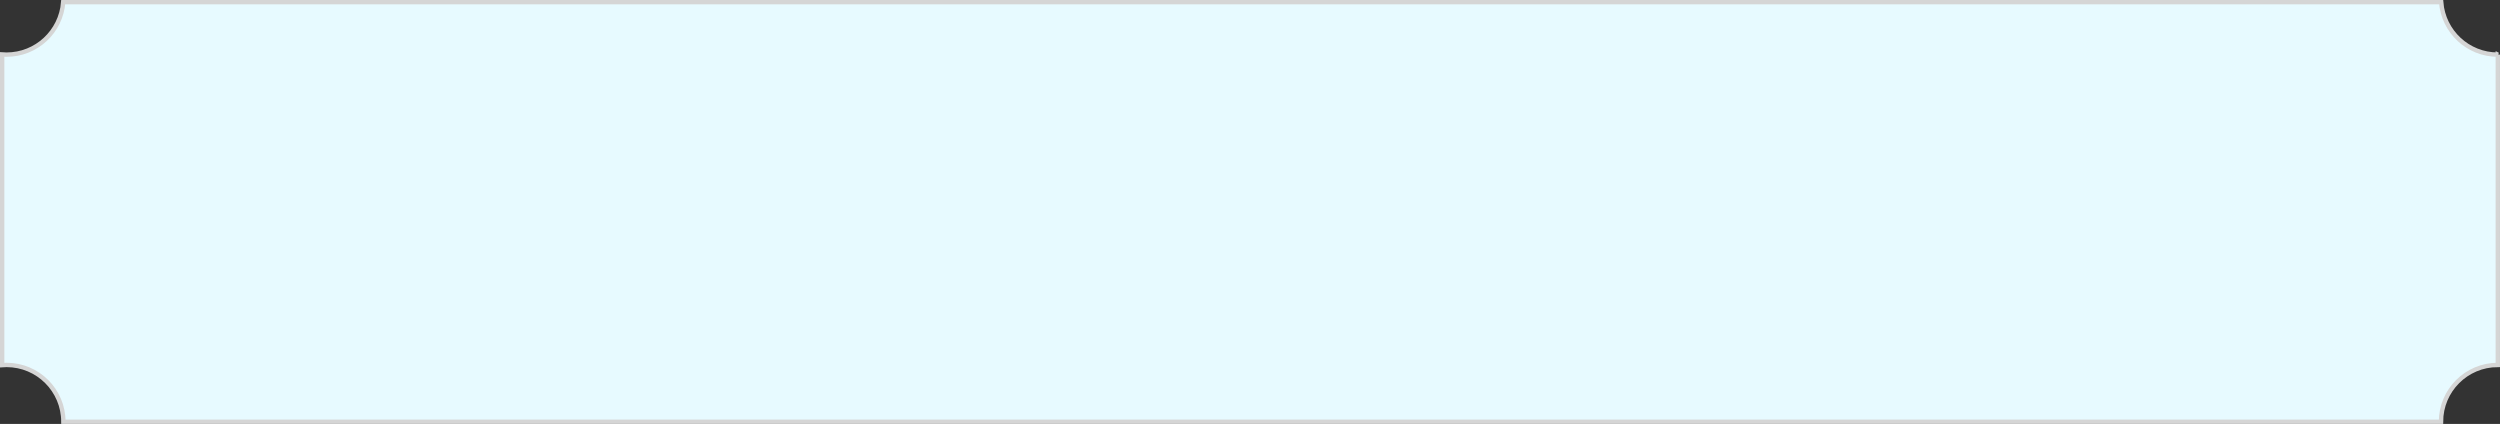<svg xmlns="http://www.w3.org/2000/svg" width="572" height="97" viewBox="0 0 572 97">
    <rect x="0" y="0" width="572" height="97" fill="#333333" stroke="none"/>
    <g fill="none" fill-rule="evenodd">
        <g fill="#E7FAFF" stroke="#D5D5D5">
            <g>
                <path d="M571.5 12.499c-6.824 0-12.45-5.27-12.961-12H14.463c-.512 6.73-6.138 12-12.962 12-.335 0-.67-.013-1.001-.038v71.076c.332-.026.666-.038 1-.038 7.18 0 13 5.82 13 13 0 0 0 0 0 0h544s0 0 0 0c0-7.18 5.821-13 13-13v-71z" transform="translate(-669 -1005) translate(669 1005)"/>
            </g>
        </g>
    </g>
</svg>
